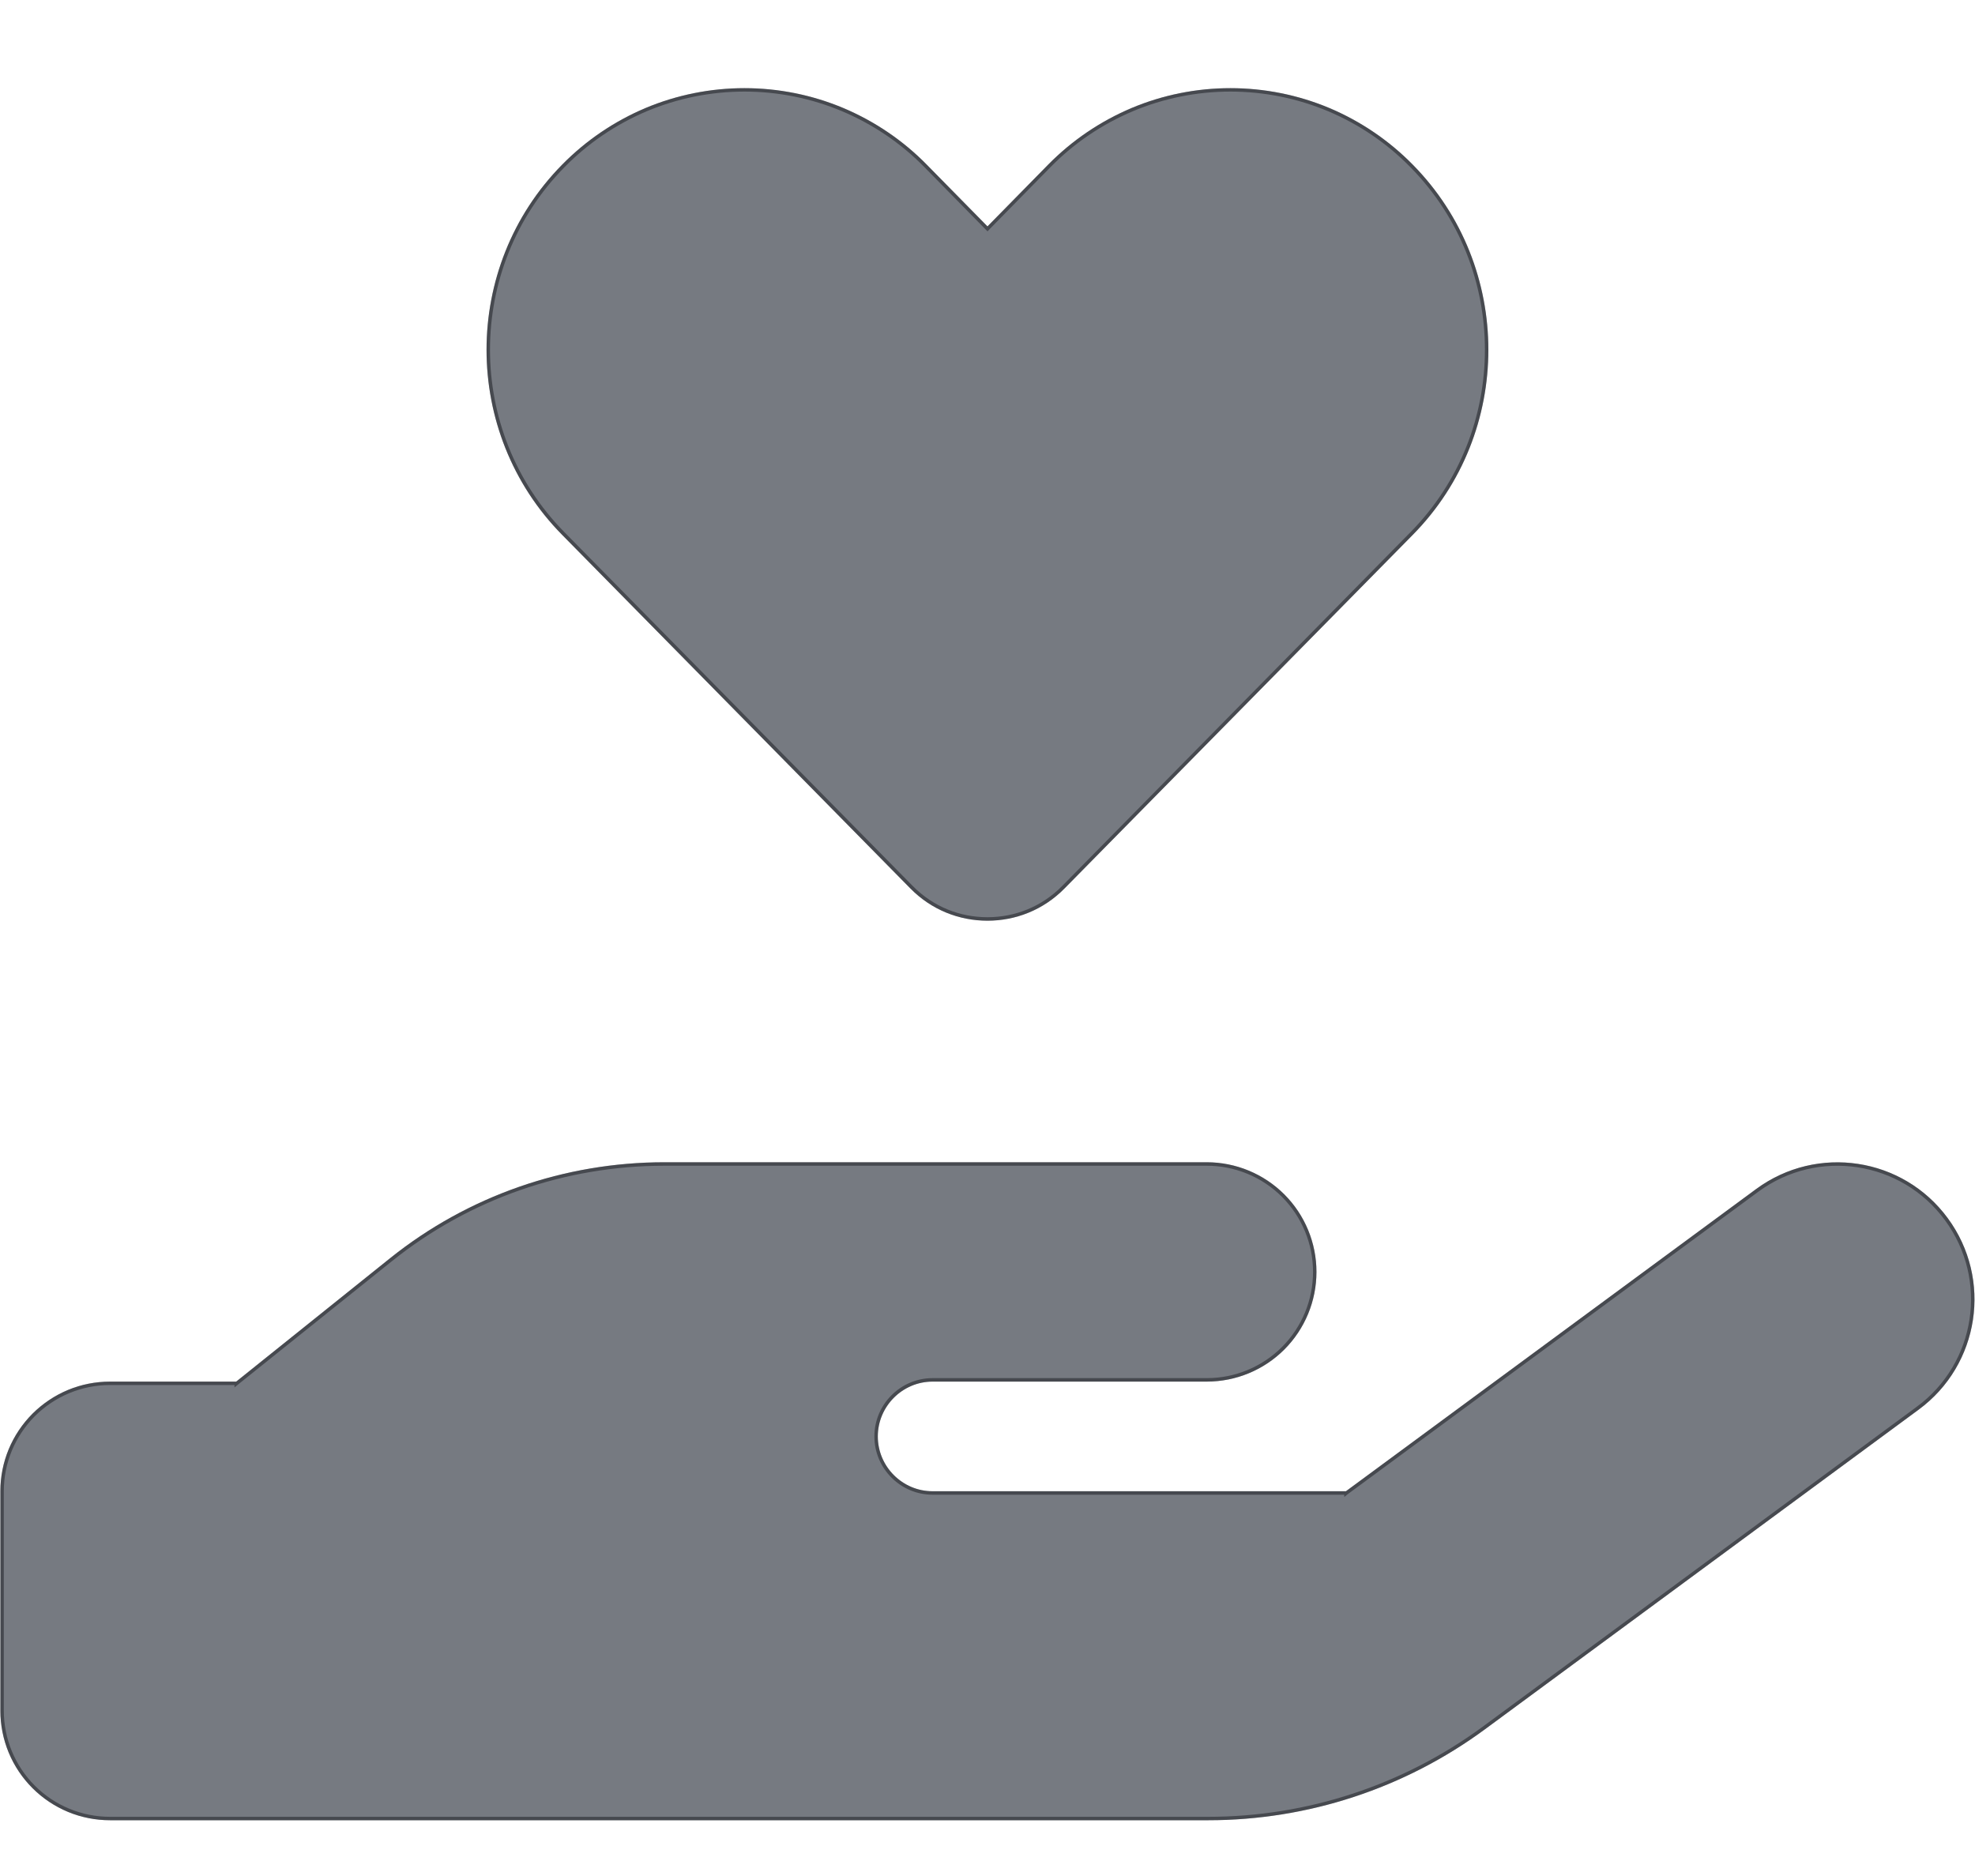 <svg width="20" height="19" viewBox="0 0 20 19" fill="none" xmlns="http://www.w3.org/2000/svg">
<g clip-path="url(#clip0_8001_5069)">
<g clip-path="url(#clip1_8001_5069)">
<g clip-path="url(#clip2_8001_5069)">
<path d="M5.692 5.417C4.672 4.382 4.672 2.703 5.692 1.668C5.933 1.423 6.22 1.228 6.537 1.094C6.854 0.961 7.195 0.893 7.539 0.893C7.883 0.893 8.223 0.961 8.54 1.094C8.857 1.228 9.145 1.423 9.385 1.668L10 2.293L10.614 1.668C10.855 1.423 11.142 1.228 11.459 1.094C11.776 0.961 12.116 0.893 12.46 0.893C12.804 0.893 13.145 0.961 13.462 1.094C13.779 1.228 14.066 1.423 14.307 1.668C15.327 2.703 15.327 4.382 14.307 5.417L10.78 8.998C10.565 9.217 10.284 9.325 10 9.325C9.715 9.325 9.434 9.217 9.219 8.998L5.692 5.417ZM19.724 12.337C20.179 12.955 20.047 13.823 19.429 14.277L15.036 17.515C14.223 18.113 13.245 18.435 12.235 18.435H6.668H1.115C0.969 18.435 0.824 18.407 0.689 18.351C0.555 18.295 0.432 18.213 0.329 18.11C0.226 18.007 0.144 17.885 0.088 17.75C0.032 17.615 0.004 17.471 0.004 17.325V15.103C0.004 14.957 0.032 14.813 0.088 14.678C0.144 14.543 0.226 14.421 0.329 14.318C0.432 14.215 0.555 14.133 0.689 14.077C0.824 14.021 0.969 13.993 1.115 13.993H2.392L3.95 12.743C4.738 12.112 5.717 11.771 6.727 11.771H9.444H10H12.221C12.515 11.771 12.798 11.889 13.006 12.097C13.214 12.305 13.331 12.588 13.331 12.882C13.331 13.177 13.214 13.459 13.006 13.668C12.798 13.876 12.515 13.993 12.221 13.993H10H9.444C9.139 13.993 8.889 14.243 8.889 14.548C8.889 14.854 9.139 15.103 9.444 15.103H13.63L17.784 12.042C18.402 11.588 19.27 11.72 19.724 12.337Z" fill="#767A81"/>
<path d="M5.705 5.404L5.705 5.404C4.691 4.377 4.691 2.708 5.705 1.68L5.705 1.68C5.944 1.436 6.229 1.243 6.544 1.11C6.859 0.978 7.197 0.91 7.539 0.91C7.88 0.91 8.219 0.978 8.533 1.11C8.848 1.243 9.134 1.436 9.373 1.68L9.373 1.68L9.987 2.305L10 2.318L10.012 2.305L10.626 1.68L10.626 1.68C10.865 1.436 11.151 1.243 11.466 1.11C11.78 0.978 12.119 0.91 12.46 0.91C12.802 0.91 13.14 0.978 13.455 1.11C13.77 1.243 14.055 1.436 14.294 1.68L14.294 1.68C15.308 2.708 15.308 4.377 14.294 5.404L14.294 5.404L10.768 8.986L10.78 8.998L10.768 8.986C10.556 9.201 10.28 9.307 10 9.307C9.719 9.307 9.443 9.201 9.231 8.986L9.219 8.998L9.231 8.986L5.705 5.404ZM19.419 14.263L19.429 14.277L19.419 14.263L15.025 17.502C14.216 18.096 13.241 18.418 12.235 18.418H6.668H1.115C0.971 18.418 0.829 18.39 0.696 18.335C0.563 18.28 0.443 18.2 0.341 18.098C0.24 17.997 0.159 17.876 0.104 17.743C0.049 17.61 0.021 17.468 0.021 17.325L0.021 15.103L0.021 15.103C0.021 14.96 0.049 14.818 0.104 14.685C0.159 14.552 0.24 14.432 0.341 14.33C0.443 14.229 0.563 14.148 0.696 14.093C0.829 14.038 0.971 14.01 1.115 14.01H1.115H2.392V14.015L2.403 14.006L3.961 12.757C4.746 12.128 5.721 11.789 6.727 11.789H9.444H10H12.221C12.511 11.789 12.789 11.904 12.994 12.109C13.199 12.314 13.314 12.592 13.314 12.882C13.314 13.172 13.199 13.45 12.994 13.655C12.789 13.86 12.511 13.975 12.221 13.975H10H9.444C9.129 13.975 8.872 14.233 8.872 14.548C8.872 14.863 9.129 15.121 9.444 15.121H13.63V15.125L13.64 15.117L17.795 12.056C18.405 11.607 19.262 11.738 19.71 12.348C20.159 12.958 20.029 13.814 19.419 14.263Z" stroke="#000007" stroke-opacity="0.404" stroke-width="0.035"/>
</g>
</g>
</g>
<defs>
<clipPath id="clip0_8001_5069">
<rect width="20" height="17.77" fill="white" transform="translate(0 0.666)"/>
</clipPath>
<clipPath id="clip1_8001_5069">
<rect width="20" height="17.77" fill="white" transform="translate(0 0.666)"/>
</clipPath>
<clipPath id="clip2_8001_5069">
<rect width="19.991" height="17.77" fill="white" transform="translate(0.004 0.666)"/>
</clipPath>
</defs>
</svg>
